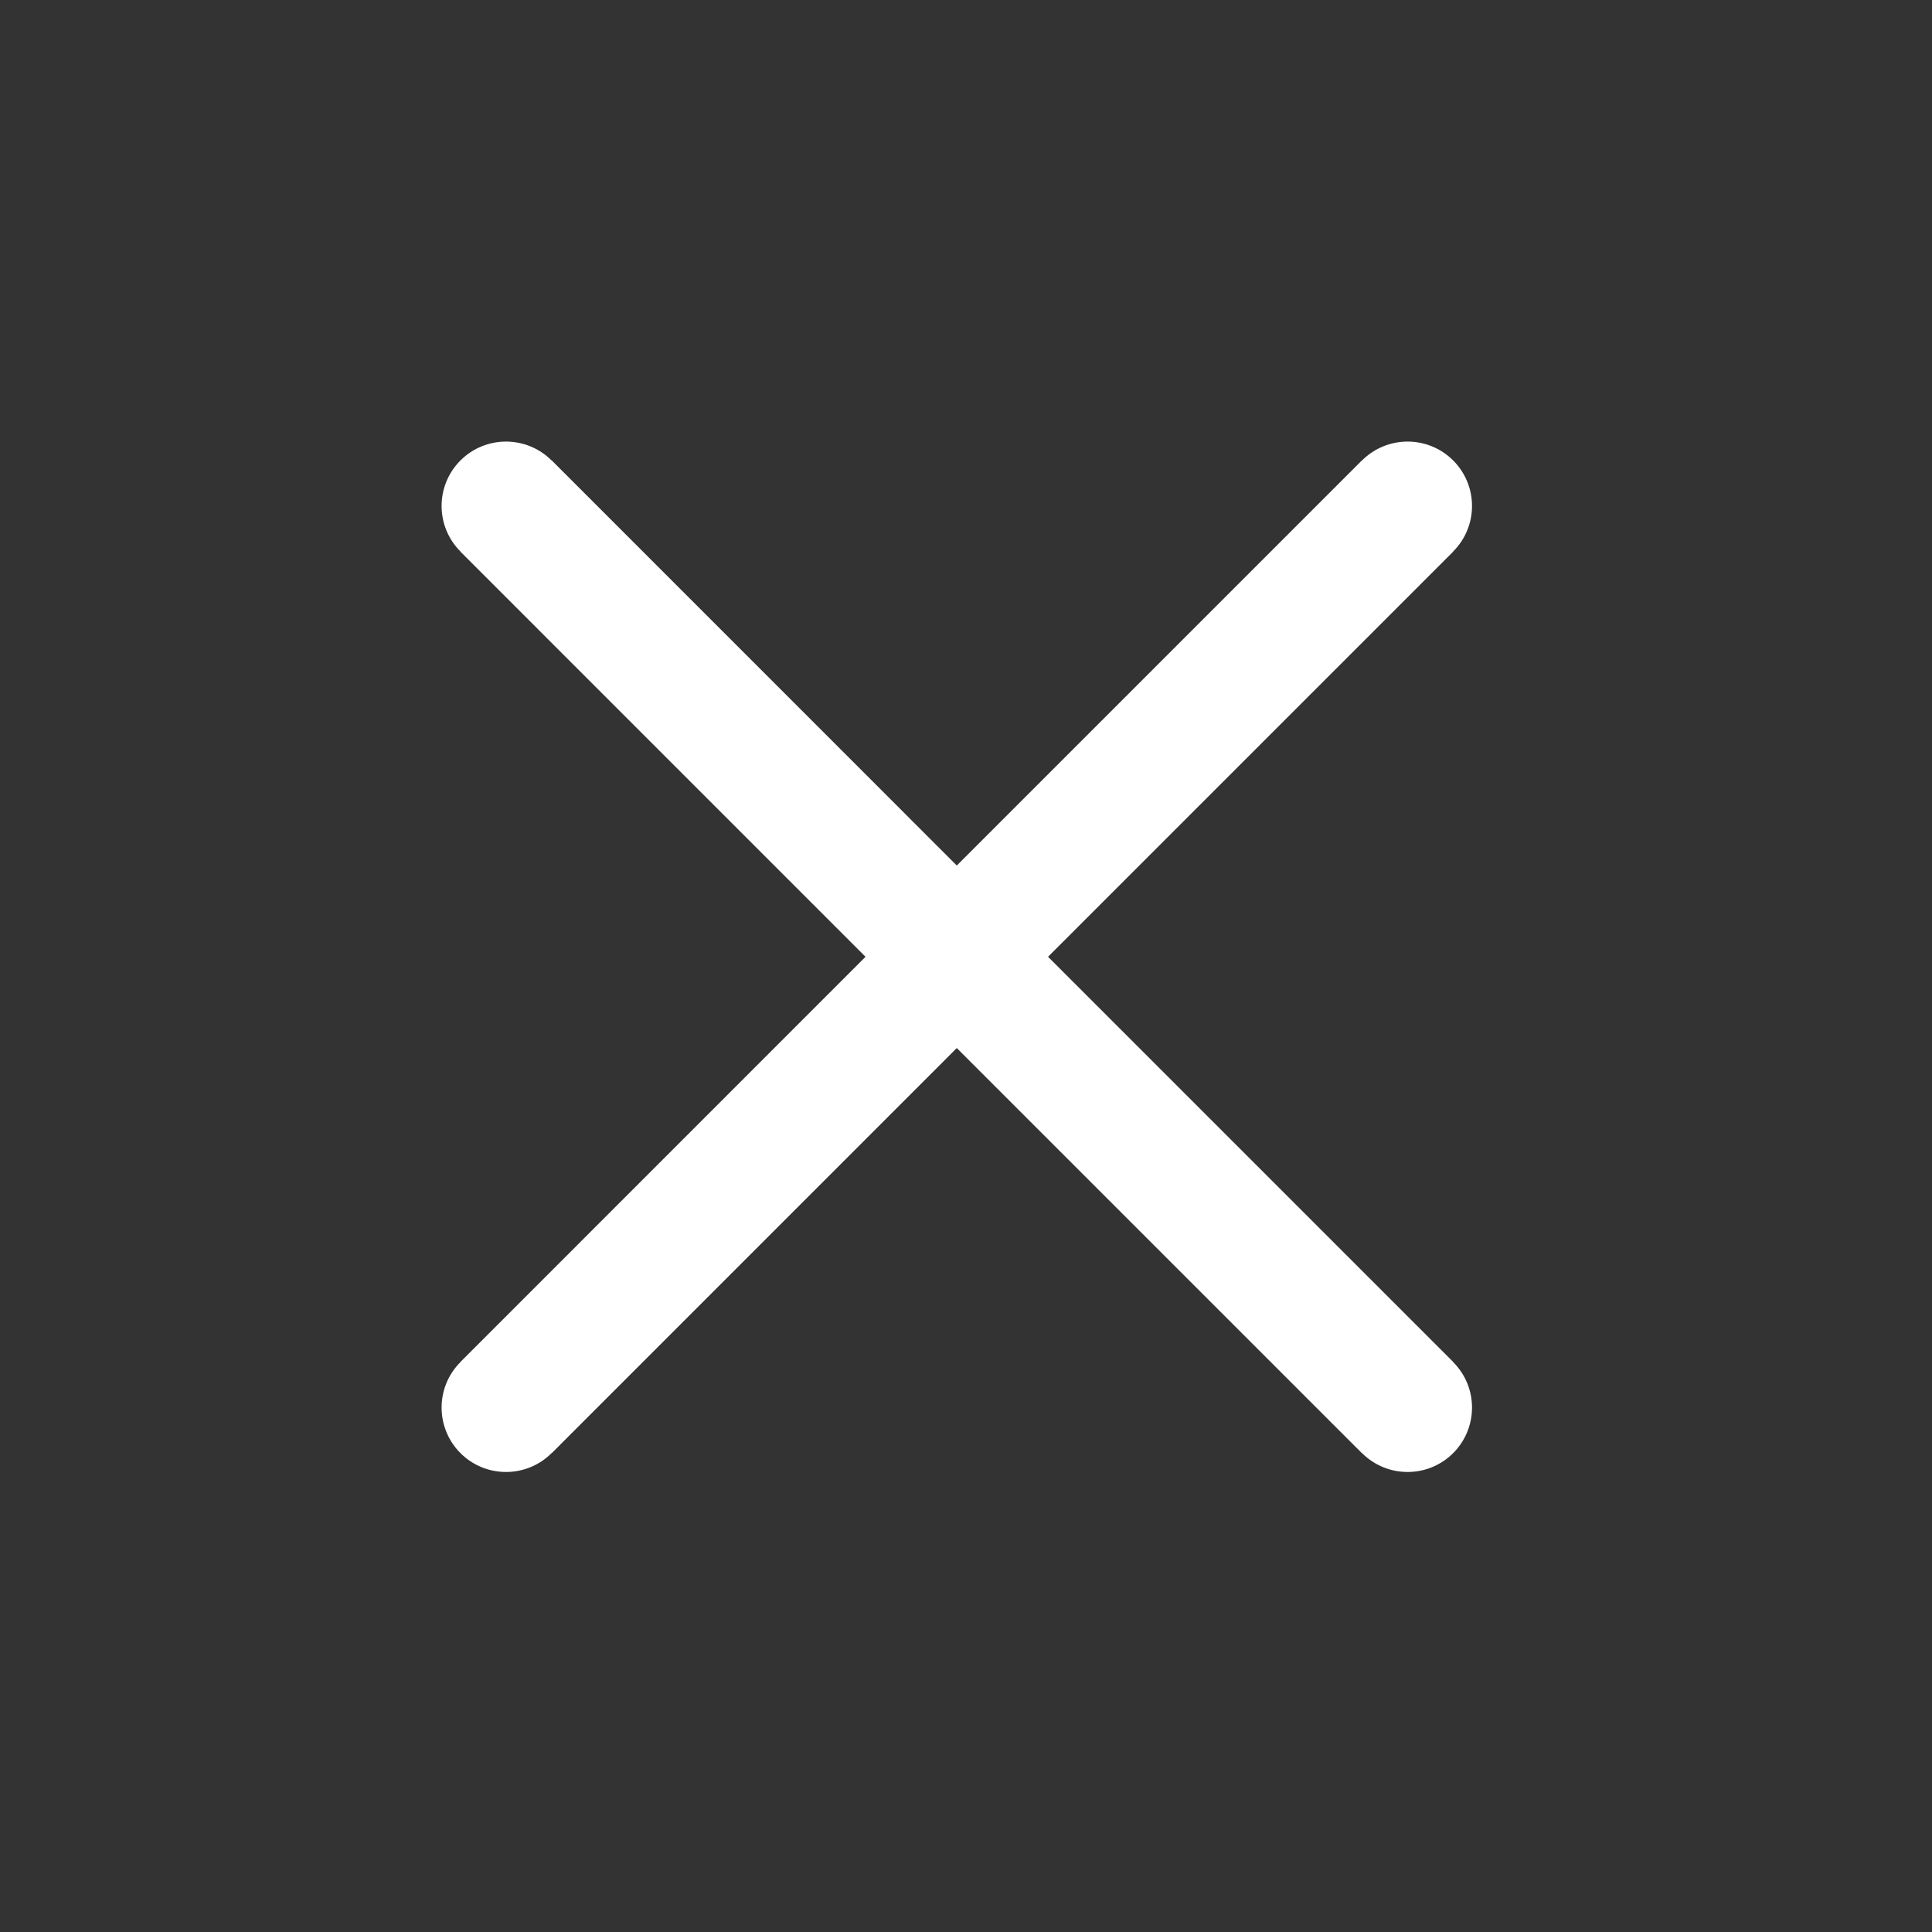 <svg width="35" height="35" viewBox="0 0 35 35" fill="none" xmlns="http://www.w3.org/2000/svg">
<rect x="0" y="0" width="35" height="35" fill="#333333" stroke="none"/>
<path fillRule="evenodd" clipRule="evenodd" d="M15.683 17.333L8.342 9.991L9.992 8.341L17.333 15.683L24.675 8.341L26.325 9.991L18.983 17.333L26.325 24.675L24.675 26.325L17.333 18.983L9.992 26.325L8.342 24.675L15.683 17.333Z" fill="white"/>
<path fillRule="evenodd" clipRule="evenodd" d="M8.342 8.341C8.797 7.886 9.536 7.886 9.992 8.341L17.333 15.683L24.675 8.341C25.131 7.886 25.869 7.886 26.325 8.341C26.781 8.797 26.781 9.536 26.325 9.991L18.983 17.333L26.325 24.675C26.781 25.13 26.781 25.869 26.325 26.325C25.869 26.78 25.131 26.78 24.675 26.325L17.333 18.983L9.992 26.325C9.536 26.78 8.797 26.78 8.342 26.325C7.886 25.869 7.886 25.13 8.342 24.675L15.683 17.333L8.342 9.991C7.886 9.536 7.886 8.797 8.342 8.341Z" fill="white"/>
</svg>
